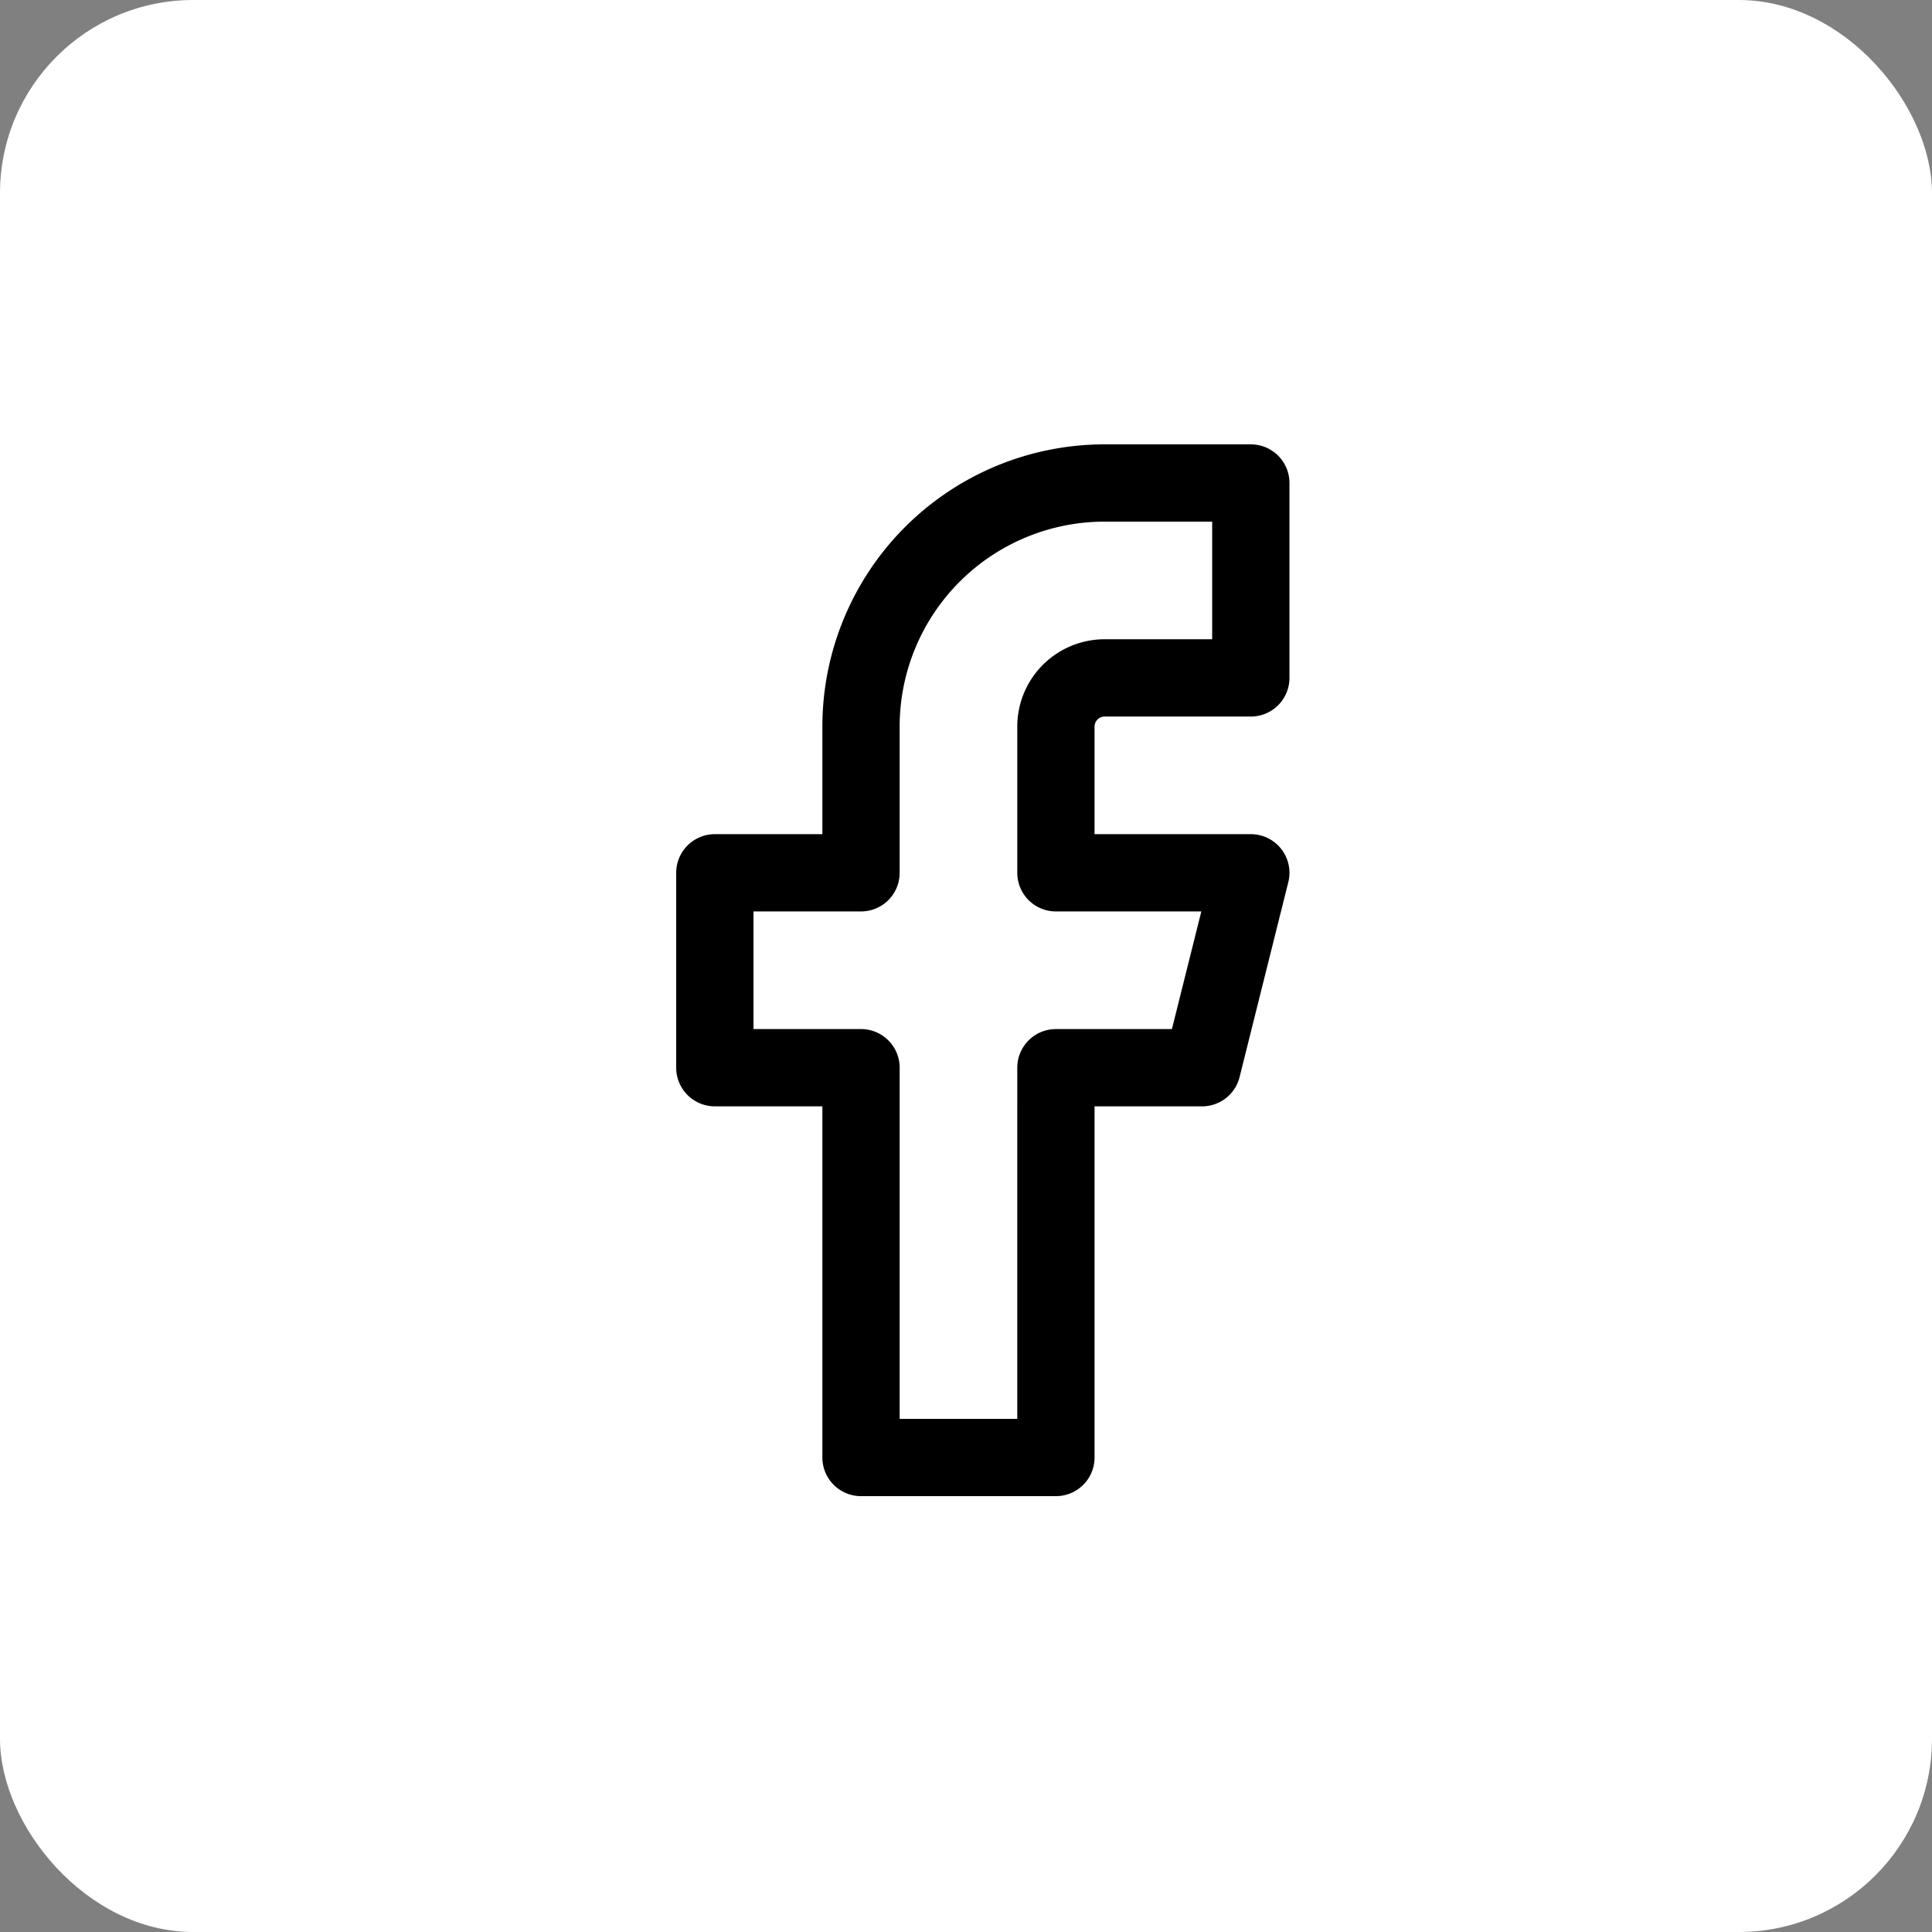 <svg xmlns="http://www.w3.org/2000/svg" width="50" height="50" viewBox="0 0 50 50">
  <rect x="0" y="0" width="50" height="50" fill="#808080" stroke="none"/>
  <g id="Grupo_6832" data-name="Grupo 6832" transform="translate(-139 -5120)">
    <g id="Grupo_6831" data-name="Grupo 6831">
      <rect id="Rectángulo_2767" data-name="Rectángulo 2767" width="50" height="50" rx="5" transform="translate(139 5120)" fill="#fff"/>
    </g>
    <path id="Icon_feather-facebook" data-name="Icon feather-facebook" d="M24.371,3H20.588a6.305,6.305,0,0,0-6.305,6.305v3.783H10.5v5.044h3.783V28.22h5.044V18.132H23.11l1.261-5.044H19.327V9.305a1.261,1.261,0,0,1,1.261-1.261h3.783Z" transform="translate(147 5129.5)" fill="none" stroke="#000" stroke-linecap="round" stroke-linejoin="round" stroke-width="2"/>
  </g>
</svg>
